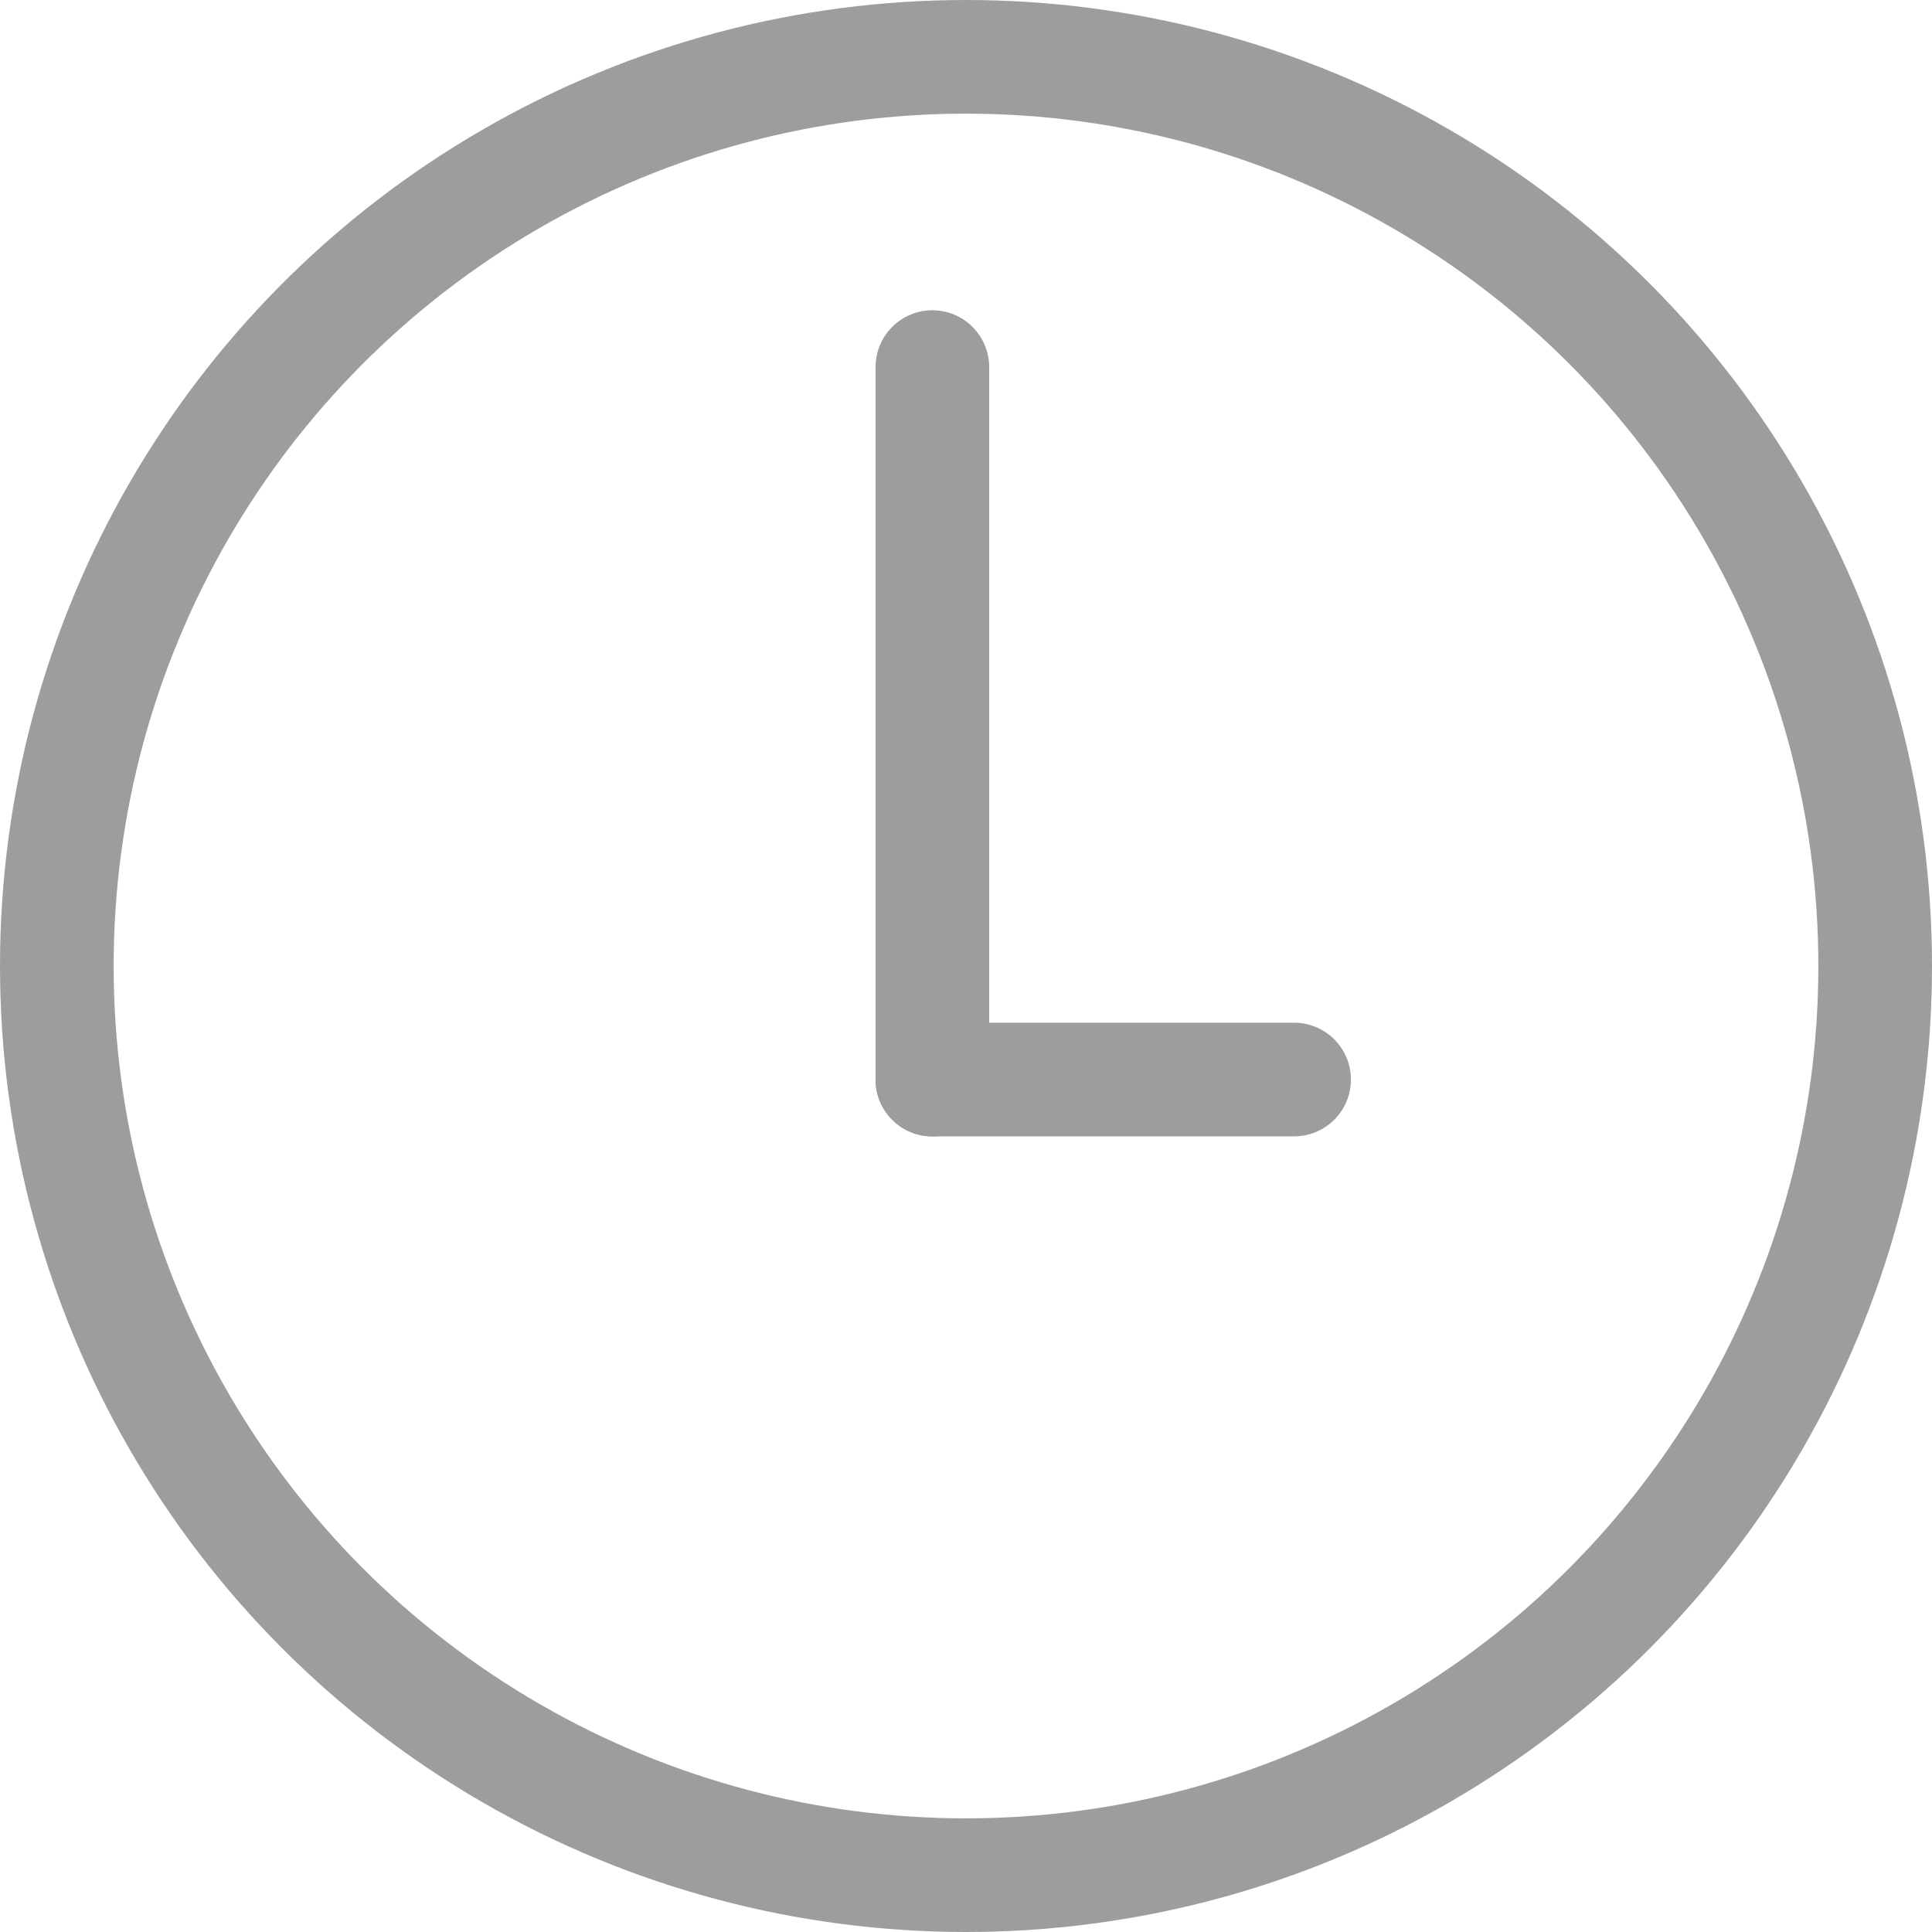 <svg xmlns="http://www.w3.org/2000/svg" width="17" height="17" viewBox="0 0 17 17">
  <g id="Group_88" data-name="Group 88" transform="translate(-42 -648)">
    <g id="Group_86" data-name="Group 86" transform="translate(42 648)">
      <g id="Ellipse_8" data-name="Ellipse 8" fill="none" stroke="#9e9d9d" stroke-linecap="round" stroke-width="1">
        <circle cx="8.5" cy="8.5" r="8.5" stroke="none"/>
        <circle cx="8.5" cy="8.5" r="8" fill="none"/>
      </g>
    </g>
    <g id="Group_87" data-name="Group 87" transform="translate(50.204 657.499)">
      <line id="Line_3" data-name="Line 3" x2="3.183" transform="translate(0)" fill="none" stroke="#9e9d9d" stroke-linecap="round" stroke-width="1"/>
    </g>
    <path id="Path_209" data-name="Path 209" d="M0,0V6.27" transform="translate(50.204 651.23)" fill="none" stroke="#9e9d9d" stroke-linecap="round" stroke-width="1"/>
  </g>
</svg>
